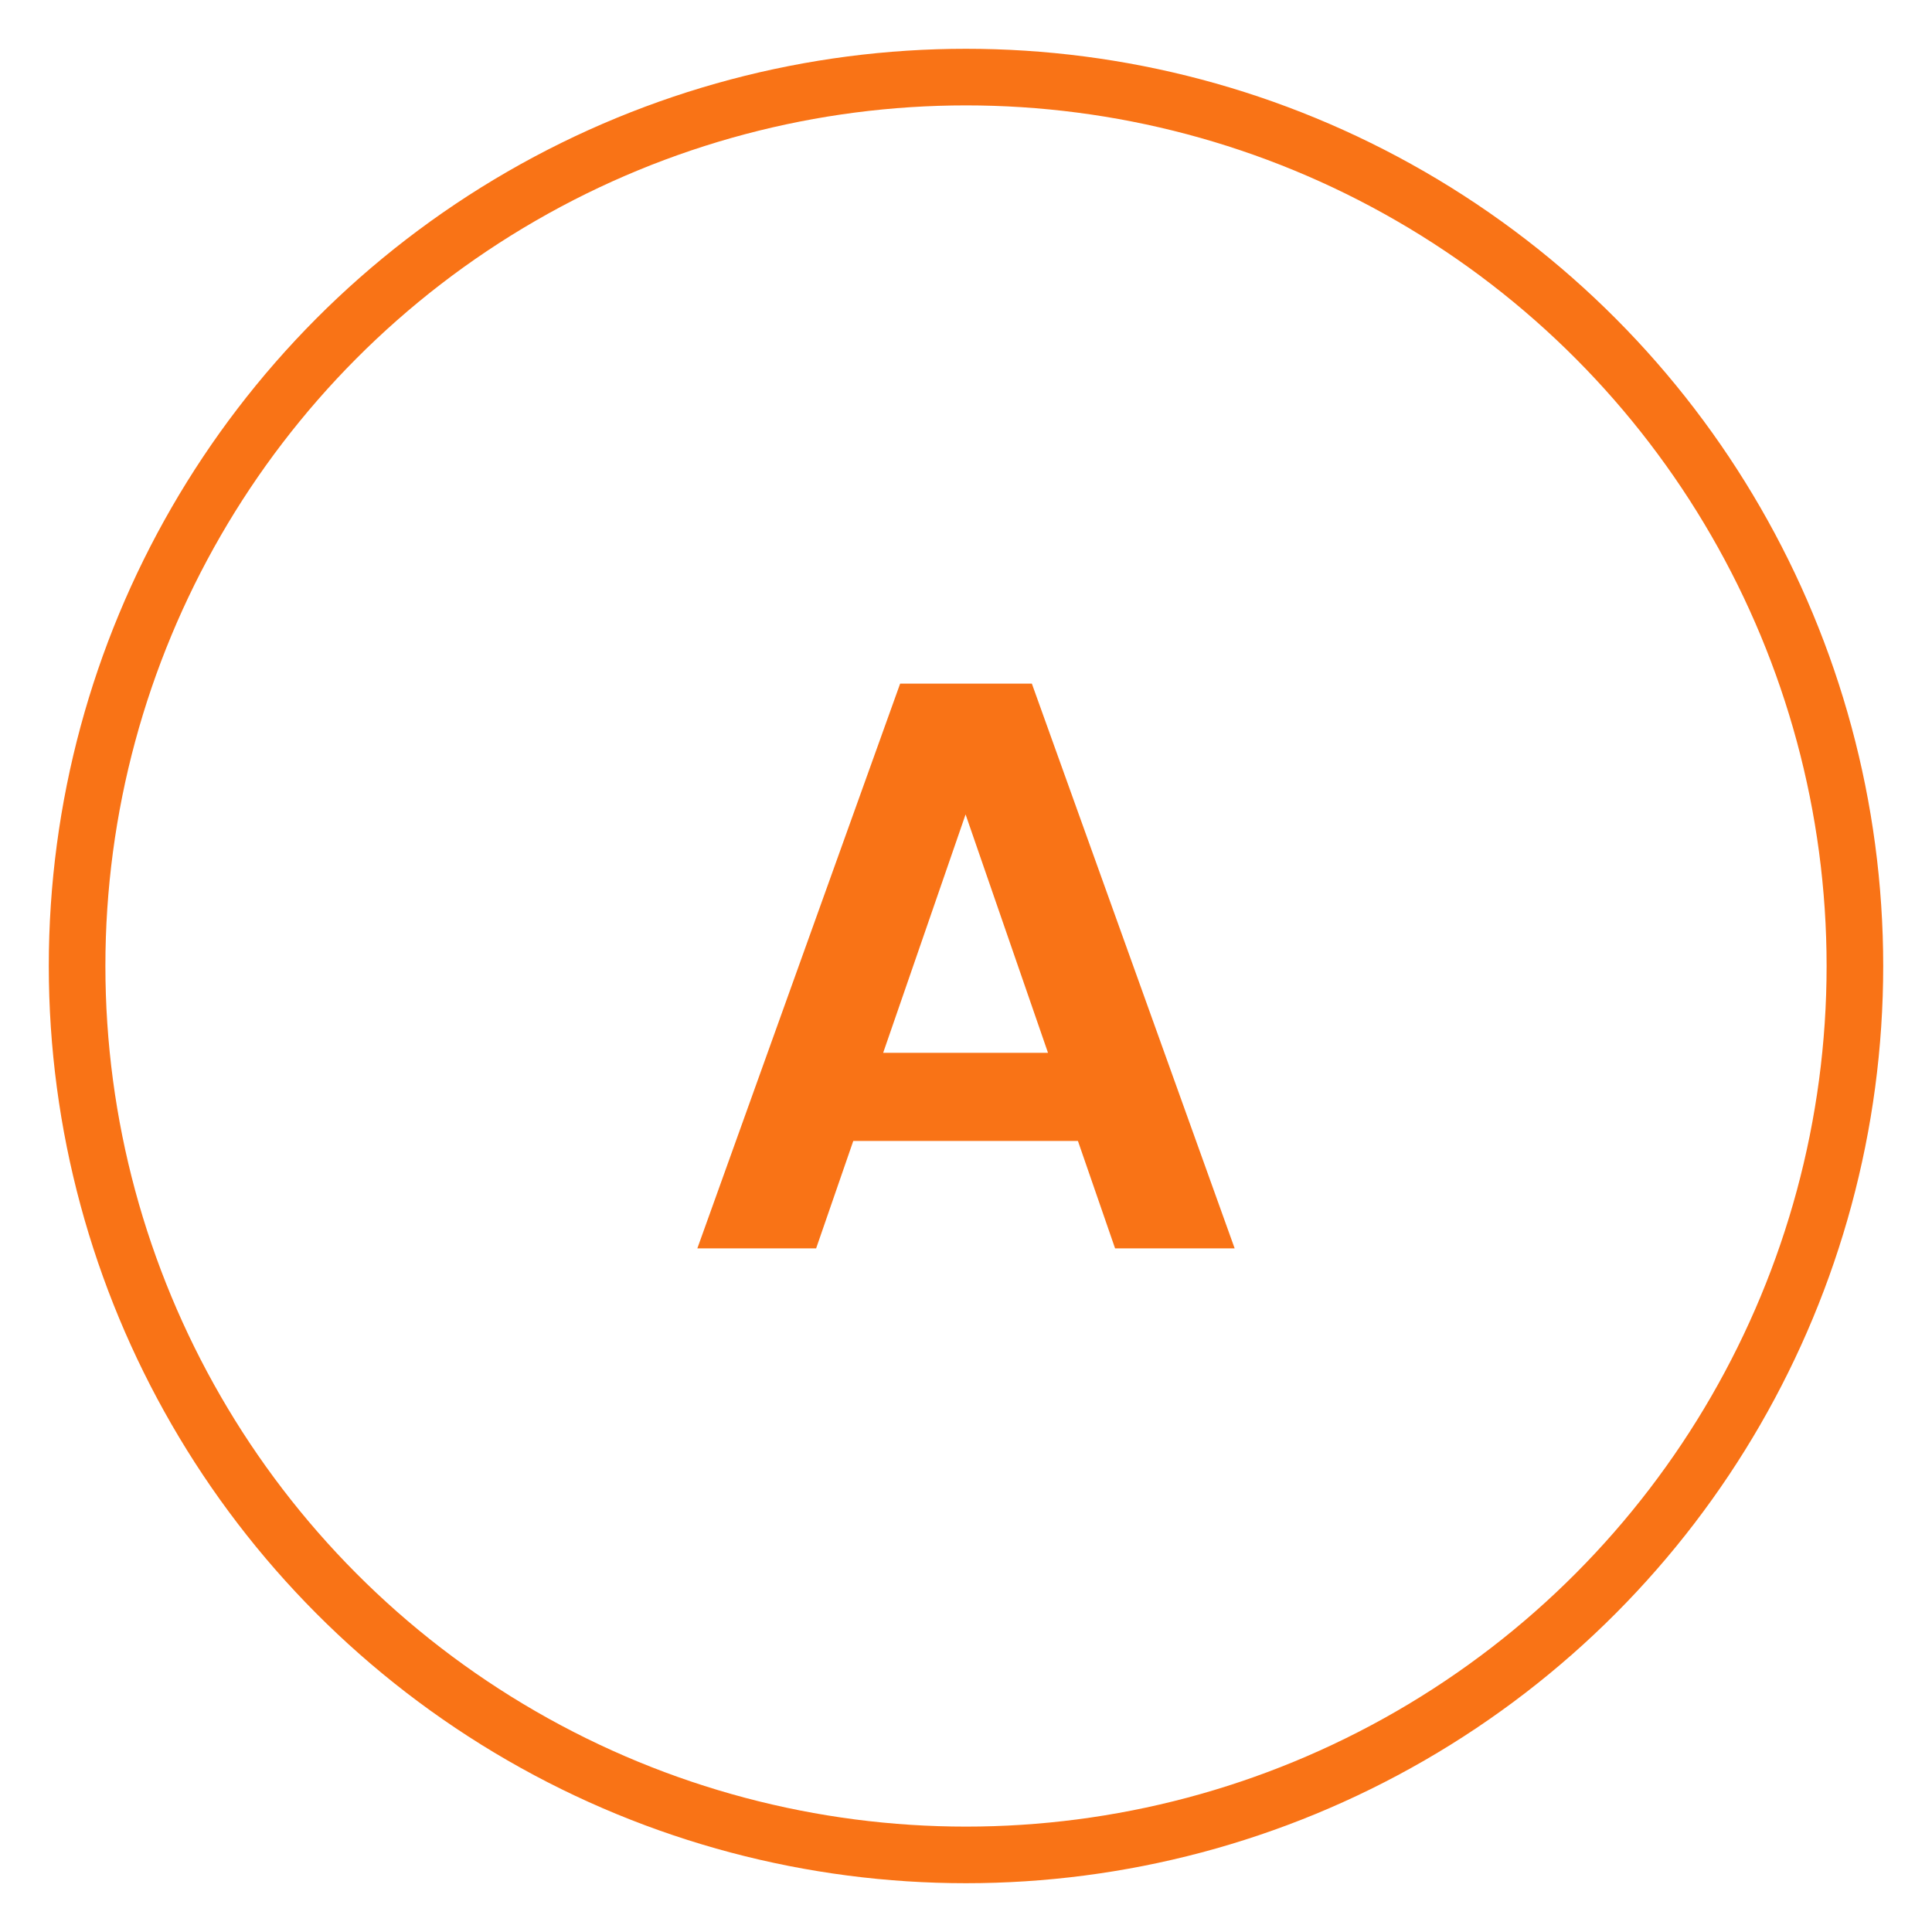 <svg id="Layer_1" data-name="Layer 1" xmlns="http://www.w3.org/2000/svg" viewBox="0 0 512 512"><defs><style>.cls-1{fill:none;stroke:#f97316;stroke-linecap:round;stroke-linejoin:round;stroke-width:15px;}.cls-2{fill:#f97316;}</style></defs><circle class="cls-1" cx="256" cy="256" r="235.57"/><path class="cls-2" d="M285.66,302.36H226.13l-9.85,28.48H184.8l53.75-149.68h34.9L327.2,330.84H295.51ZM277.73,279l-21.84-63.17L234.05,279Z"/></svg>